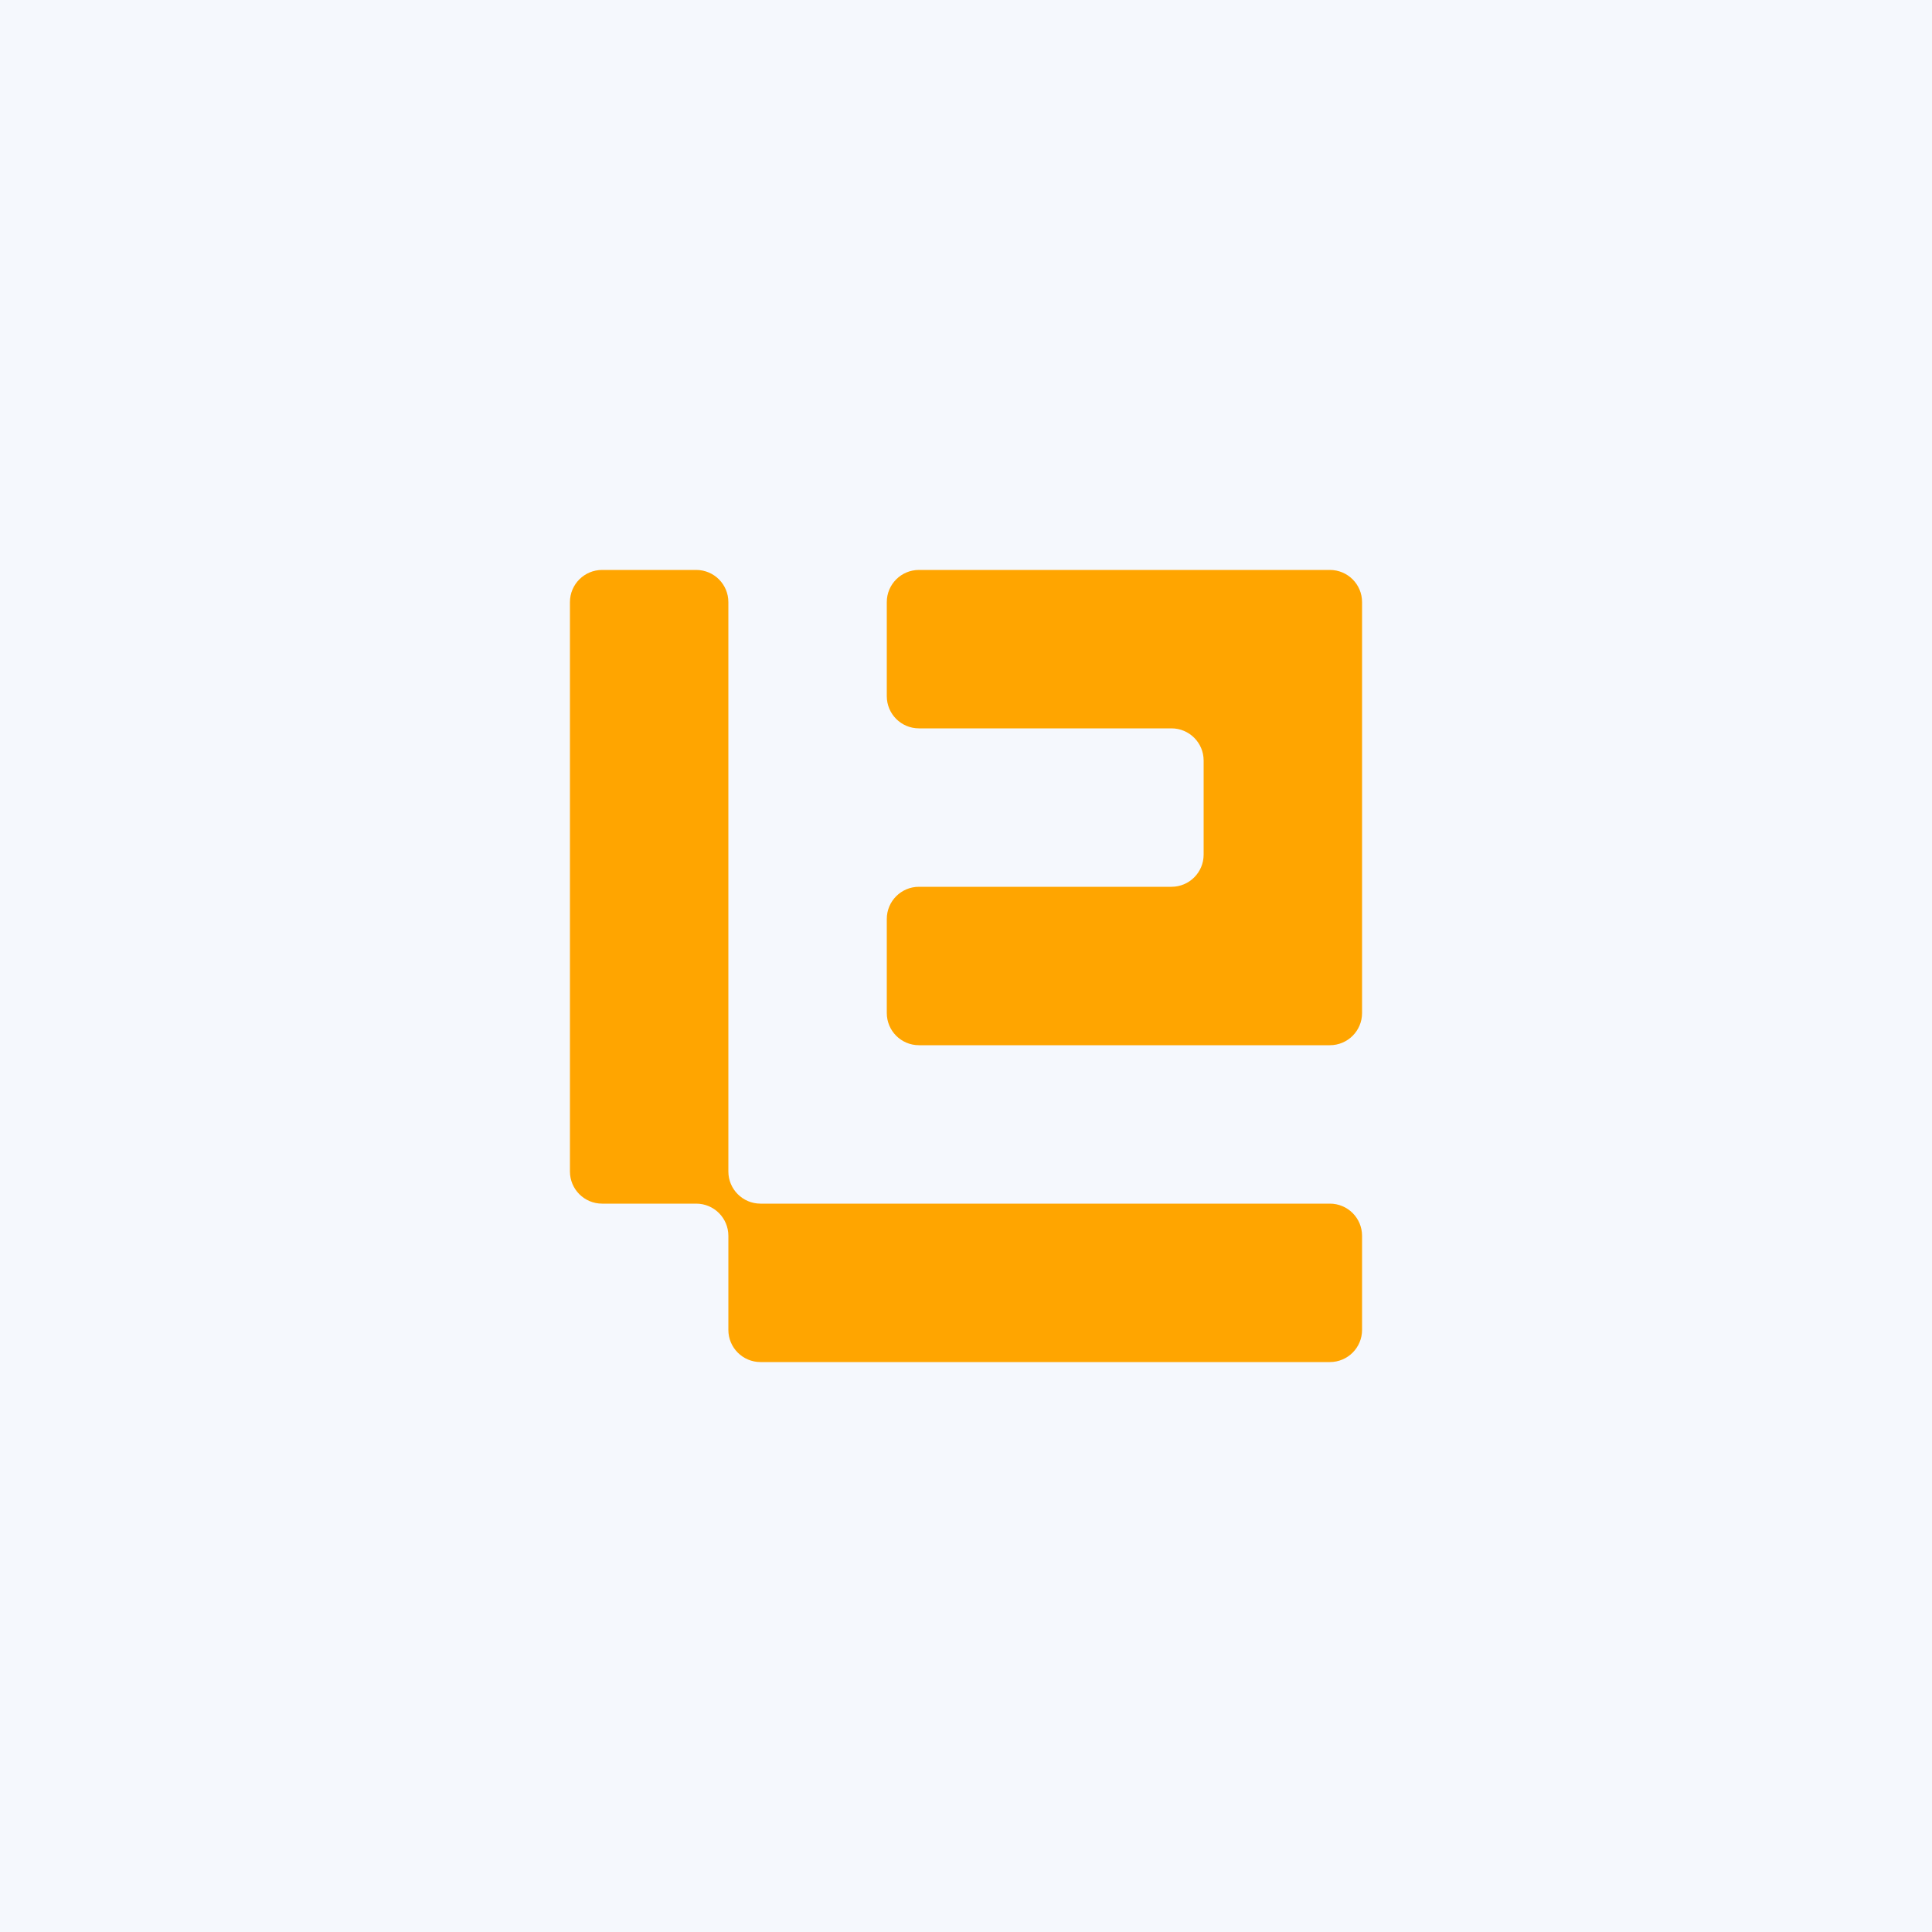 <svg width="200" height="200" viewBox="0 0 200 200" fill="none" xmlns="http://www.w3.org/2000/svg">
<rect width="200" height="200" fill="#F5F8FD"/>
<g clip-path="url(#clip0_1_10)">
<path d="M141 127.929V137.671C141 139.509 139.509 141 137.671 141H78.729C76.891 141 75.4 139.509 75.4 137.671V127.929C75.4 126.091 73.909 124.6 72.071 124.6H62.329C60.491 124.6 59 123.109 59 121.271V62.329C59 60.491 60.491 59 62.329 59H72.071C73.909 59 75.4 60.491 75.4 62.329V121.271C75.4 123.109 76.891 124.6 78.729 124.6H137.671C139.509 124.6 141 126.091 141 127.929Z" fill="#FFA500"/>
<path d="M141 62.329V104.871C141 106.709 139.51 108.2 137.671 108.2H95.129C93.291 108.2 91.8 106.709 91.8 104.871V95.129C91.8 93.291 93.291 91.8 95.129 91.8H121.271C123.11 91.8 124.6 90.309 124.6 88.471V78.729C124.6 76.891 123.11 75.4 121.271 75.4H95.129C93.291 75.4 91.8 73.909 91.8 72.071V62.329C91.8 60.491 93.291 59 95.129 59H137.671C139.51 59 141 60.491 141 62.329Z" fill="#FFA500"/>
</g>
<defs>
<clipPath id="clip0_1_10">
<rect width="82" height="82" fill="white" transform="translate(59 59)"/>
</clipPath>
</defs>
</svg>
